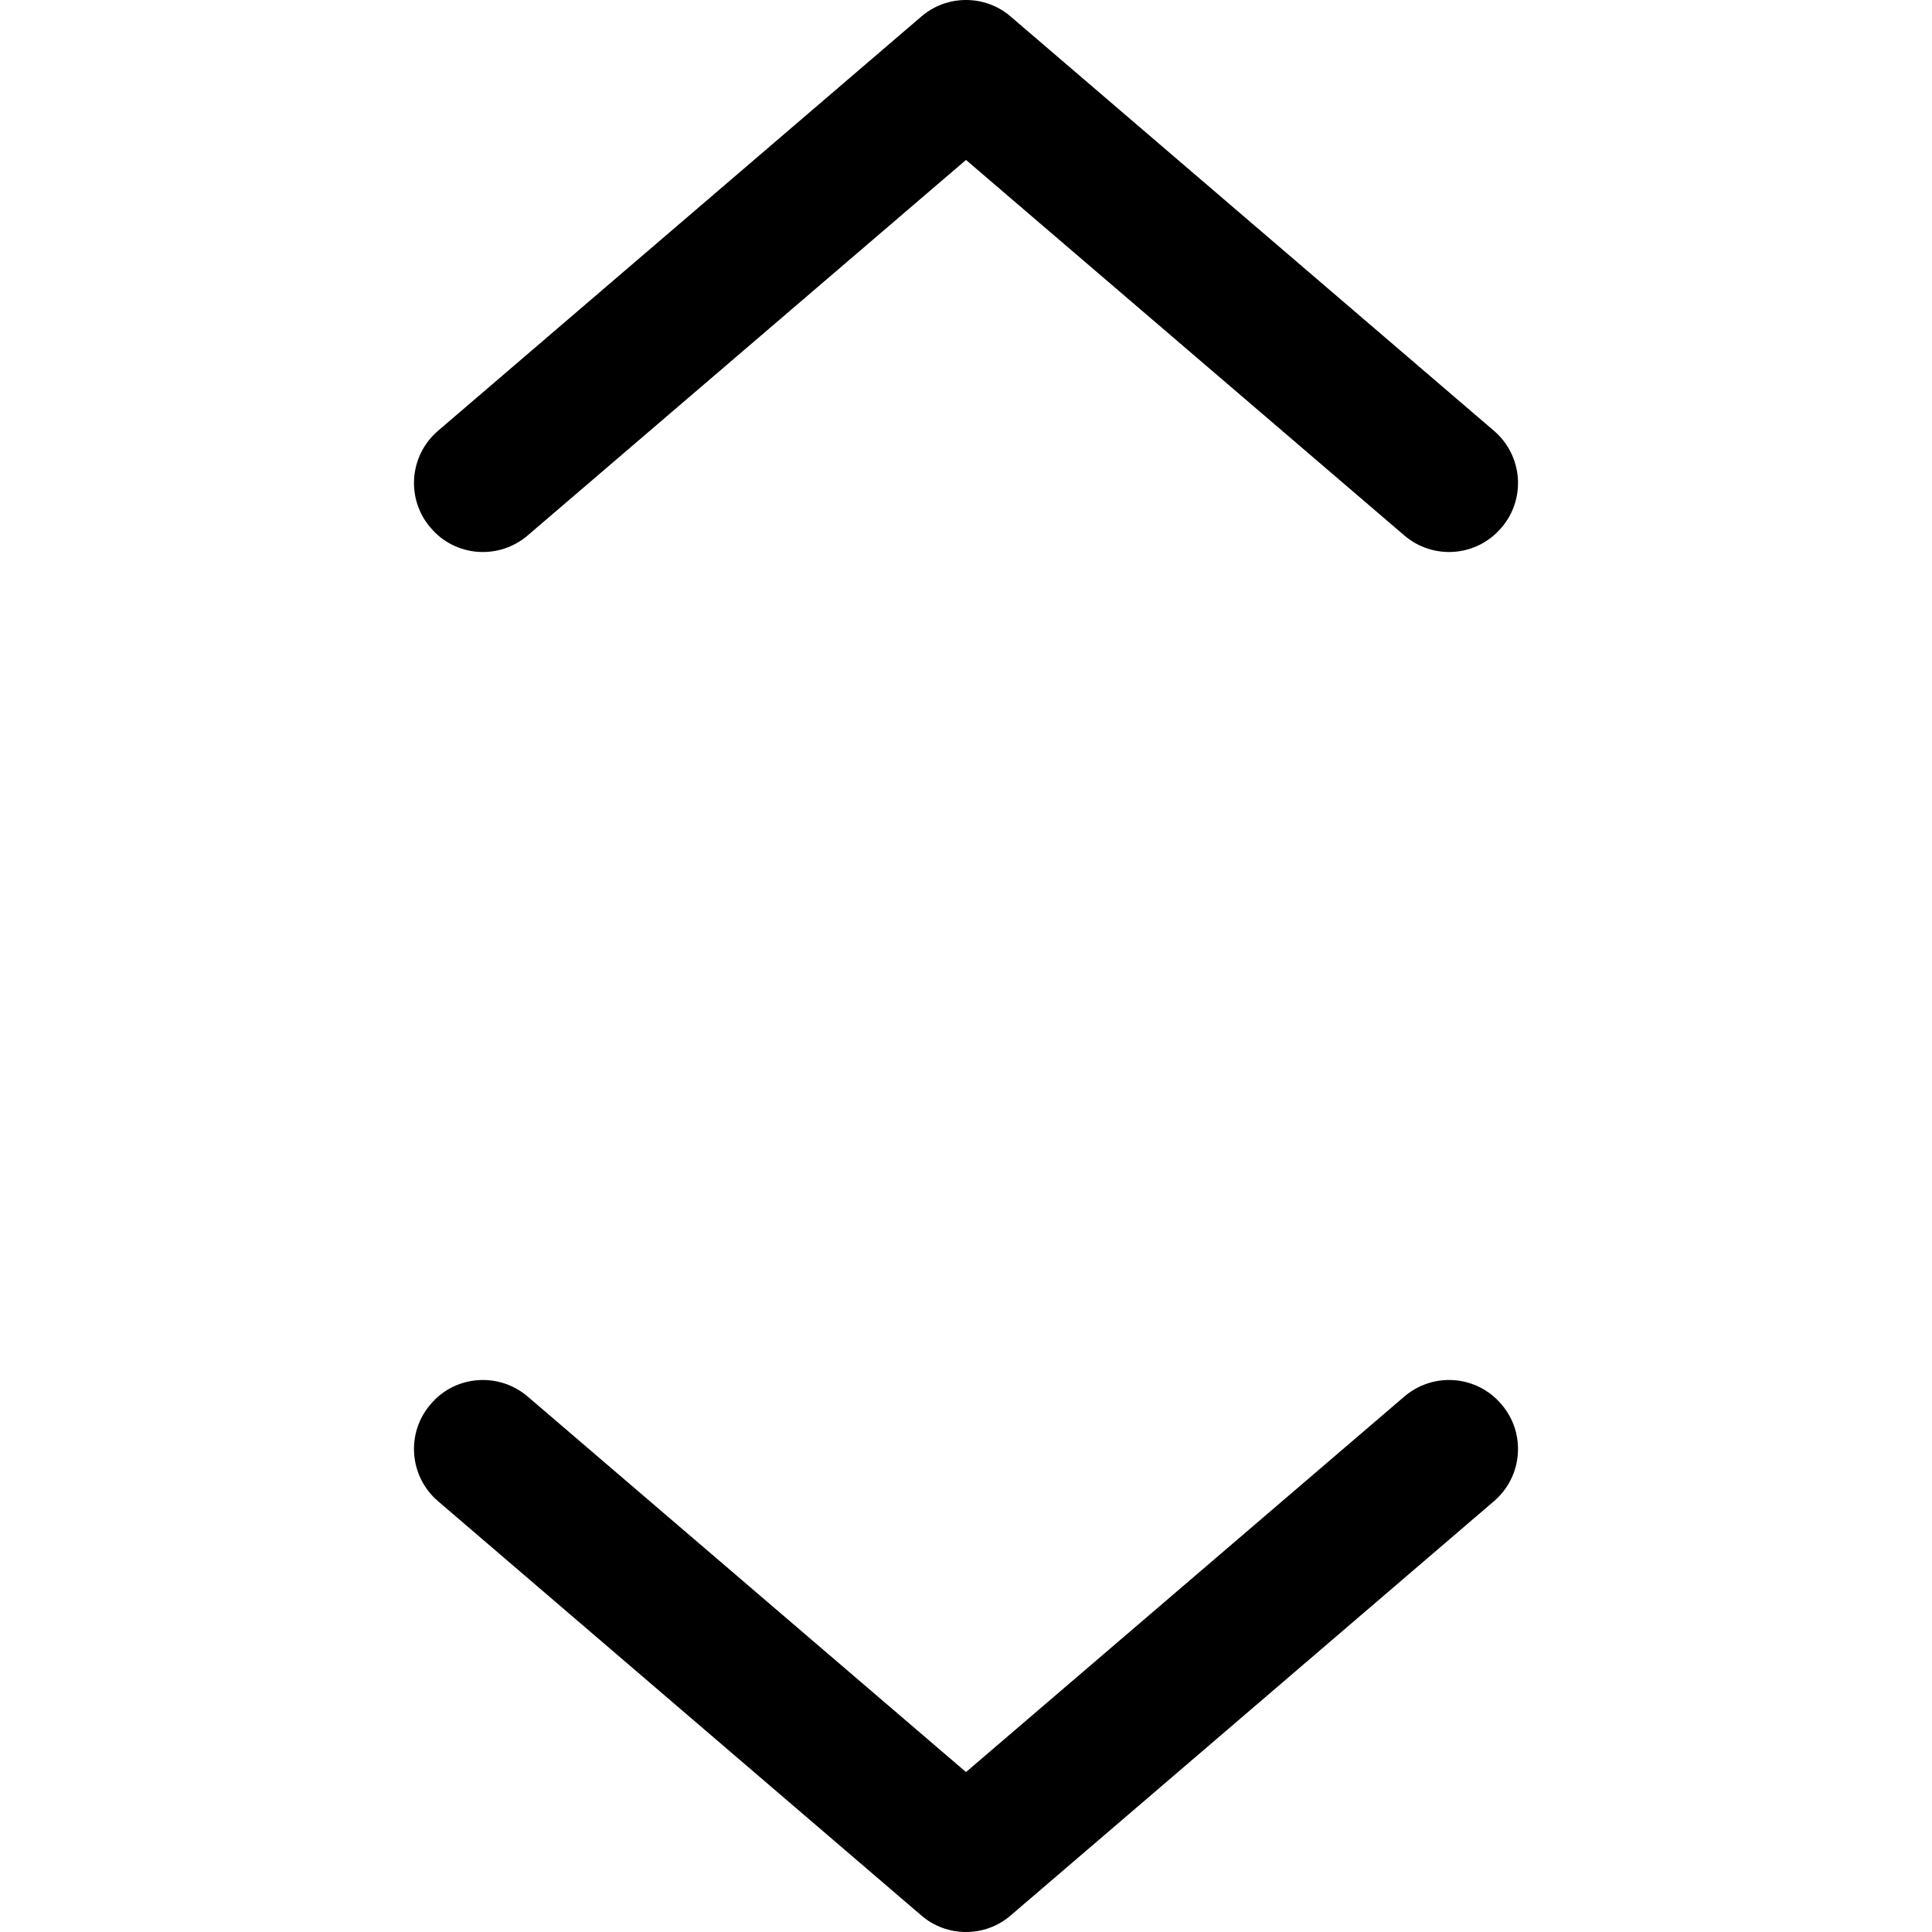 <svg width="14" height="14" viewBox="0 0 14 14" xmlns="http://www.w3.org/2000/svg"><title>format/picker_14</title><path d="M7.325 13.879c-.093.081-.209.121-.325.121-.116 0-.232-.04-.325-.121l-3.5-3c-.21-.179-.235-.495-.054-.704.178-.211.495-.234.704-.054l3.175 2.72 3.175-2.72c.209-.18.524-.157.704.054.181.209.156.525-.054.704l-3.5 3zM7 0c.116 0 .232.04.325.121l3.5 3c.21.179.235.495.054.704-.18.211-.495.234-.704.054l-3.175-2.72-3.175 2.72c-.209.18-.526.157-.704-.054-.181-.209-.156-.525.054-.704l3.5-3c.093-.081.209-.121.325-.121z" fill="#000" fill-rule="evenodd"/></svg>